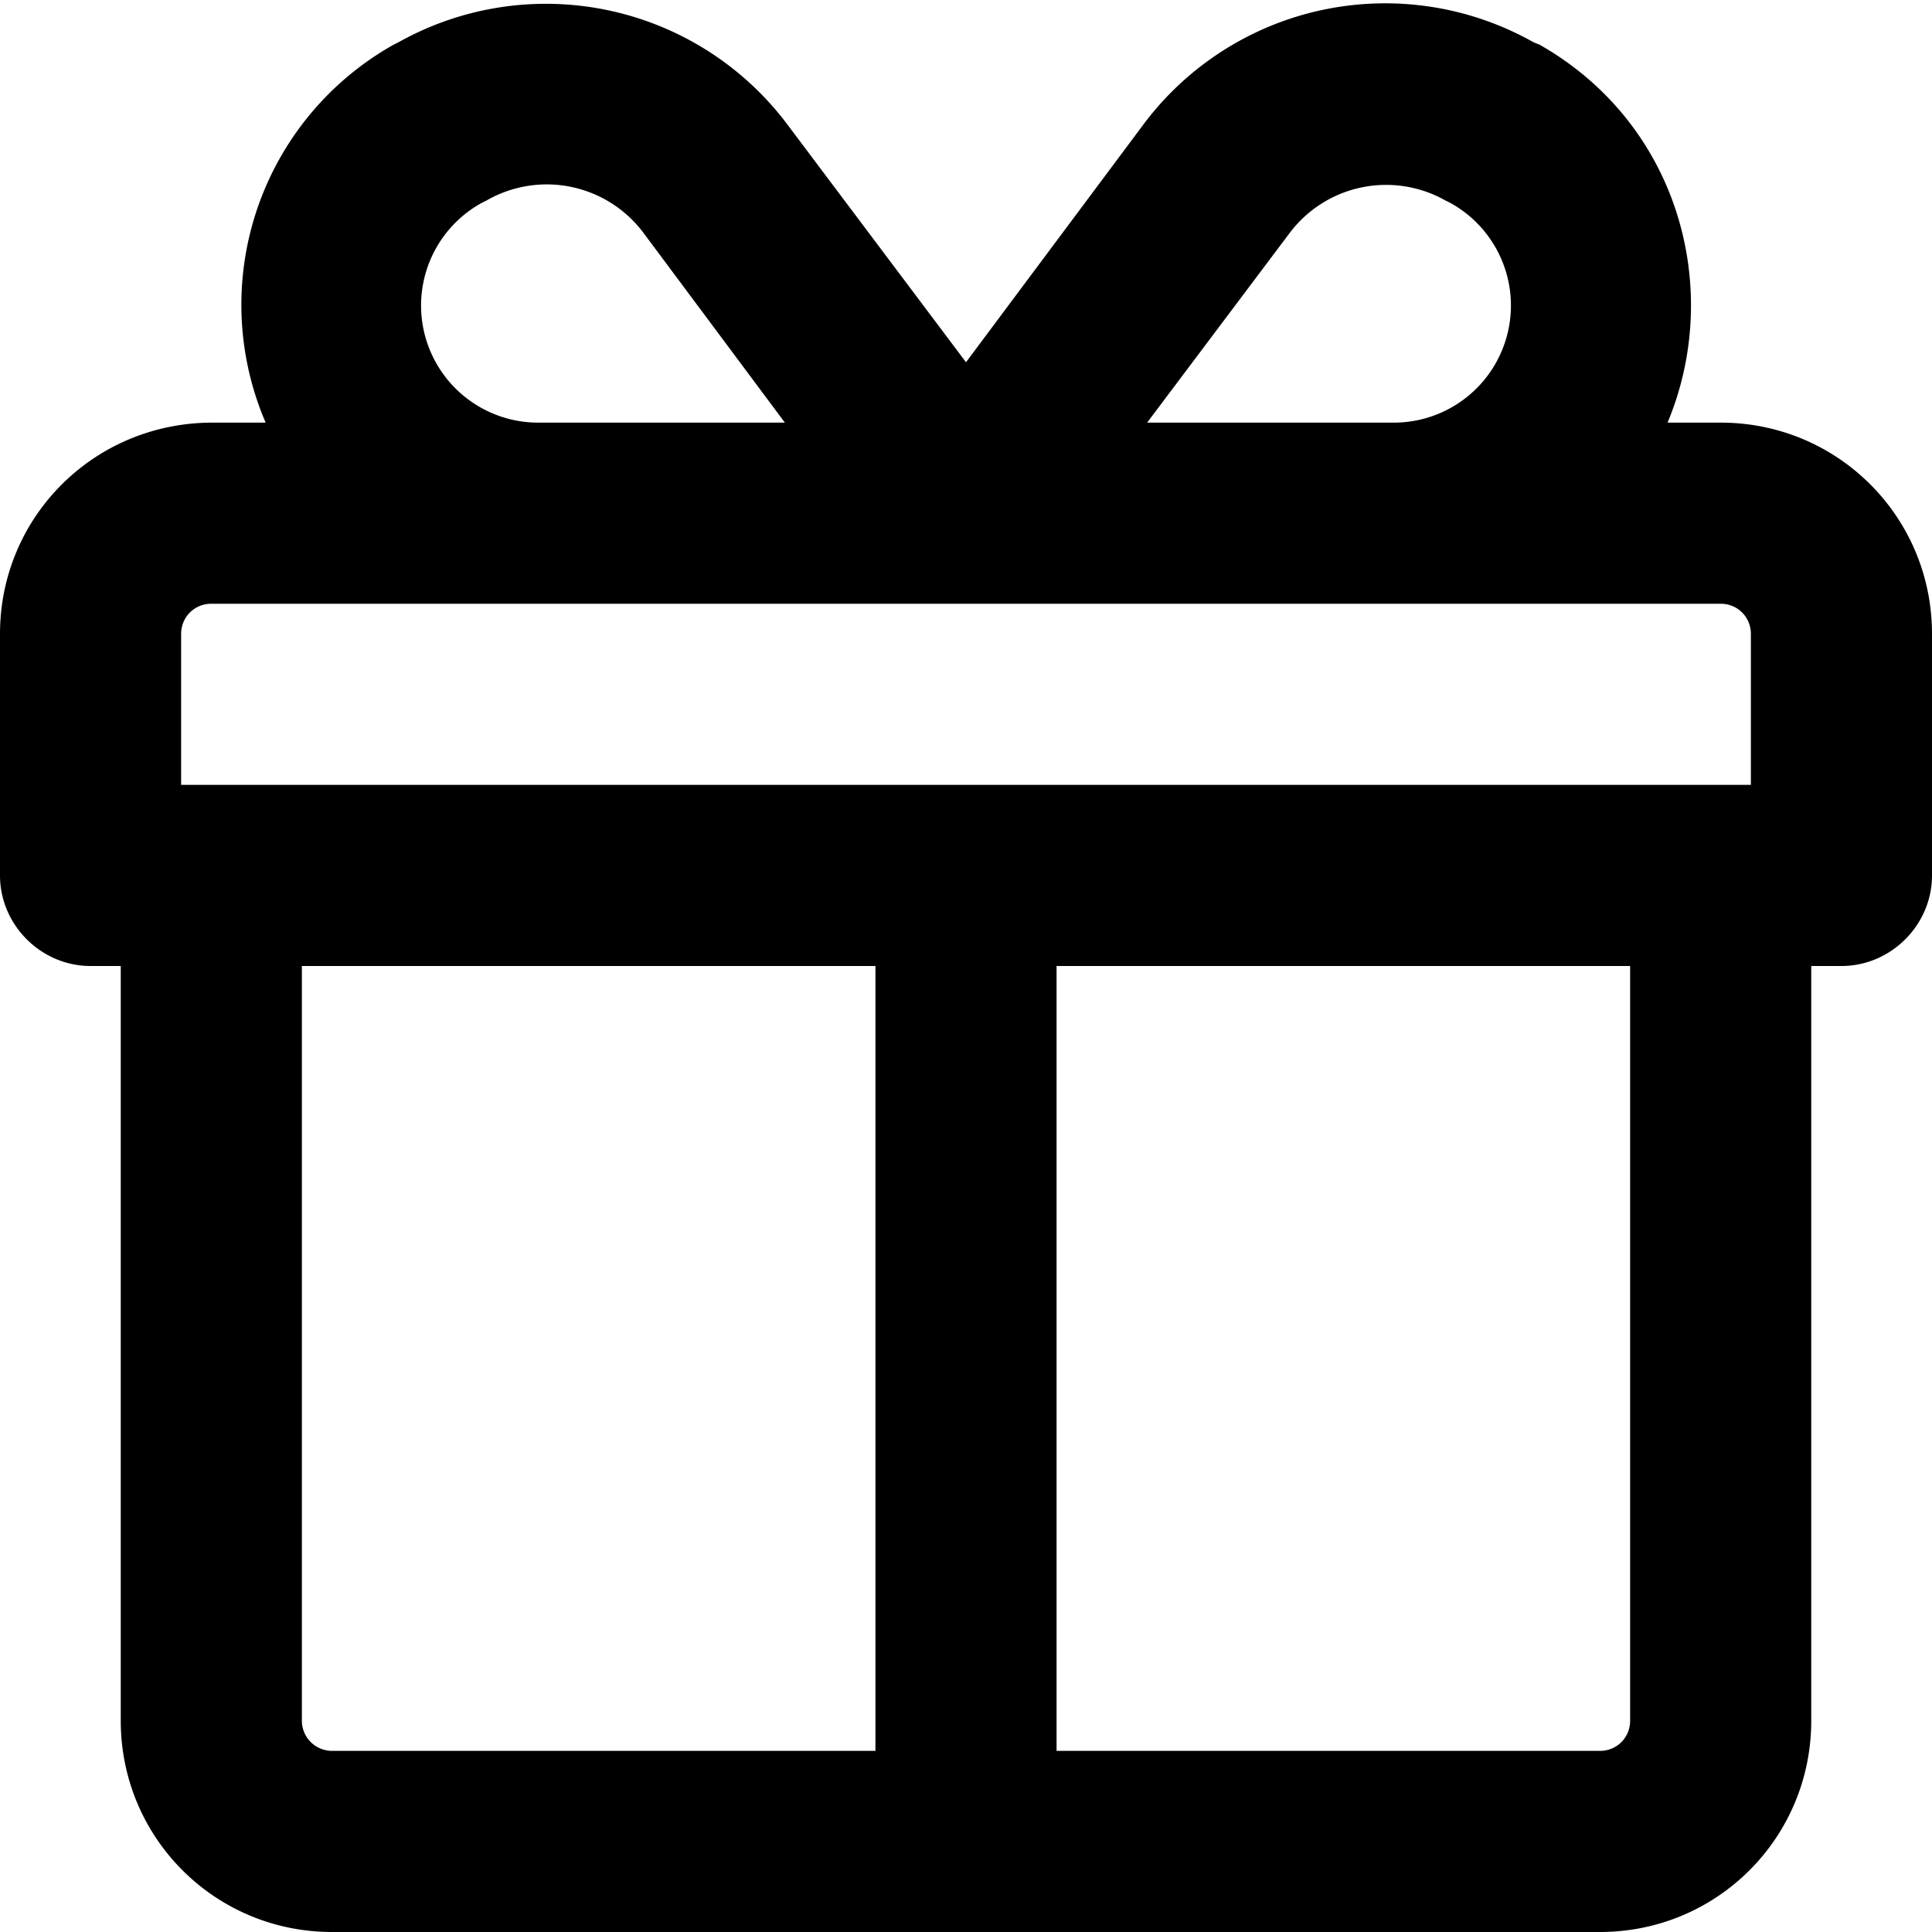<svg xmlns="http://www.w3.org/2000/svg" width="16" height="16" fill="currentColor" class="vi" viewBox="0 0 16 16"><path d="m11.97 1.66.04.02a.97.97 0 0 1-.48 1.82H9.5l1.18-1.57a1 1 0 0 1 1.29-.27Zm1.84 1.84c.46-1.1.1-2.47-1.06-3.13L12.7.35a2.5 2.5 0 0 0-3.23.68L8 3 6.52 1.03A2.5 2.5 0 0 0 3.3.35l-.04.02A2.47 2.47 0 0 0 2.2 3.5h-.44C.78 3.5 0 4.28 0 5.25v2c0 .41.34.75.75.75H1v6.25c0 .97.78 1.75 1.75 1.75h10.5c.97 0 1.75-.78 1.75-1.75V8h.25c.41 0 .75-.34.75-.75v-2c0-.97-.78-1.75-1.75-1.75h-.44Zm.69 3h-13V5.25c0-.14.11-.25.25-.25h12.5c.14 0 .25.11.25.25V6.5ZM2.5 8h4.75v6.5h-4.5a.25.25 0 0 1-.25-.25V8Zm6.25 0h4.75v6.25c0 .14-.11.25-.25.25h-4.5V8ZM4.47 3.5a.97.97 0 0 1-.48-1.82l.04-.02a1 1 0 0 1 1.3.27L6.5 3.5H4.47Z"/></svg>